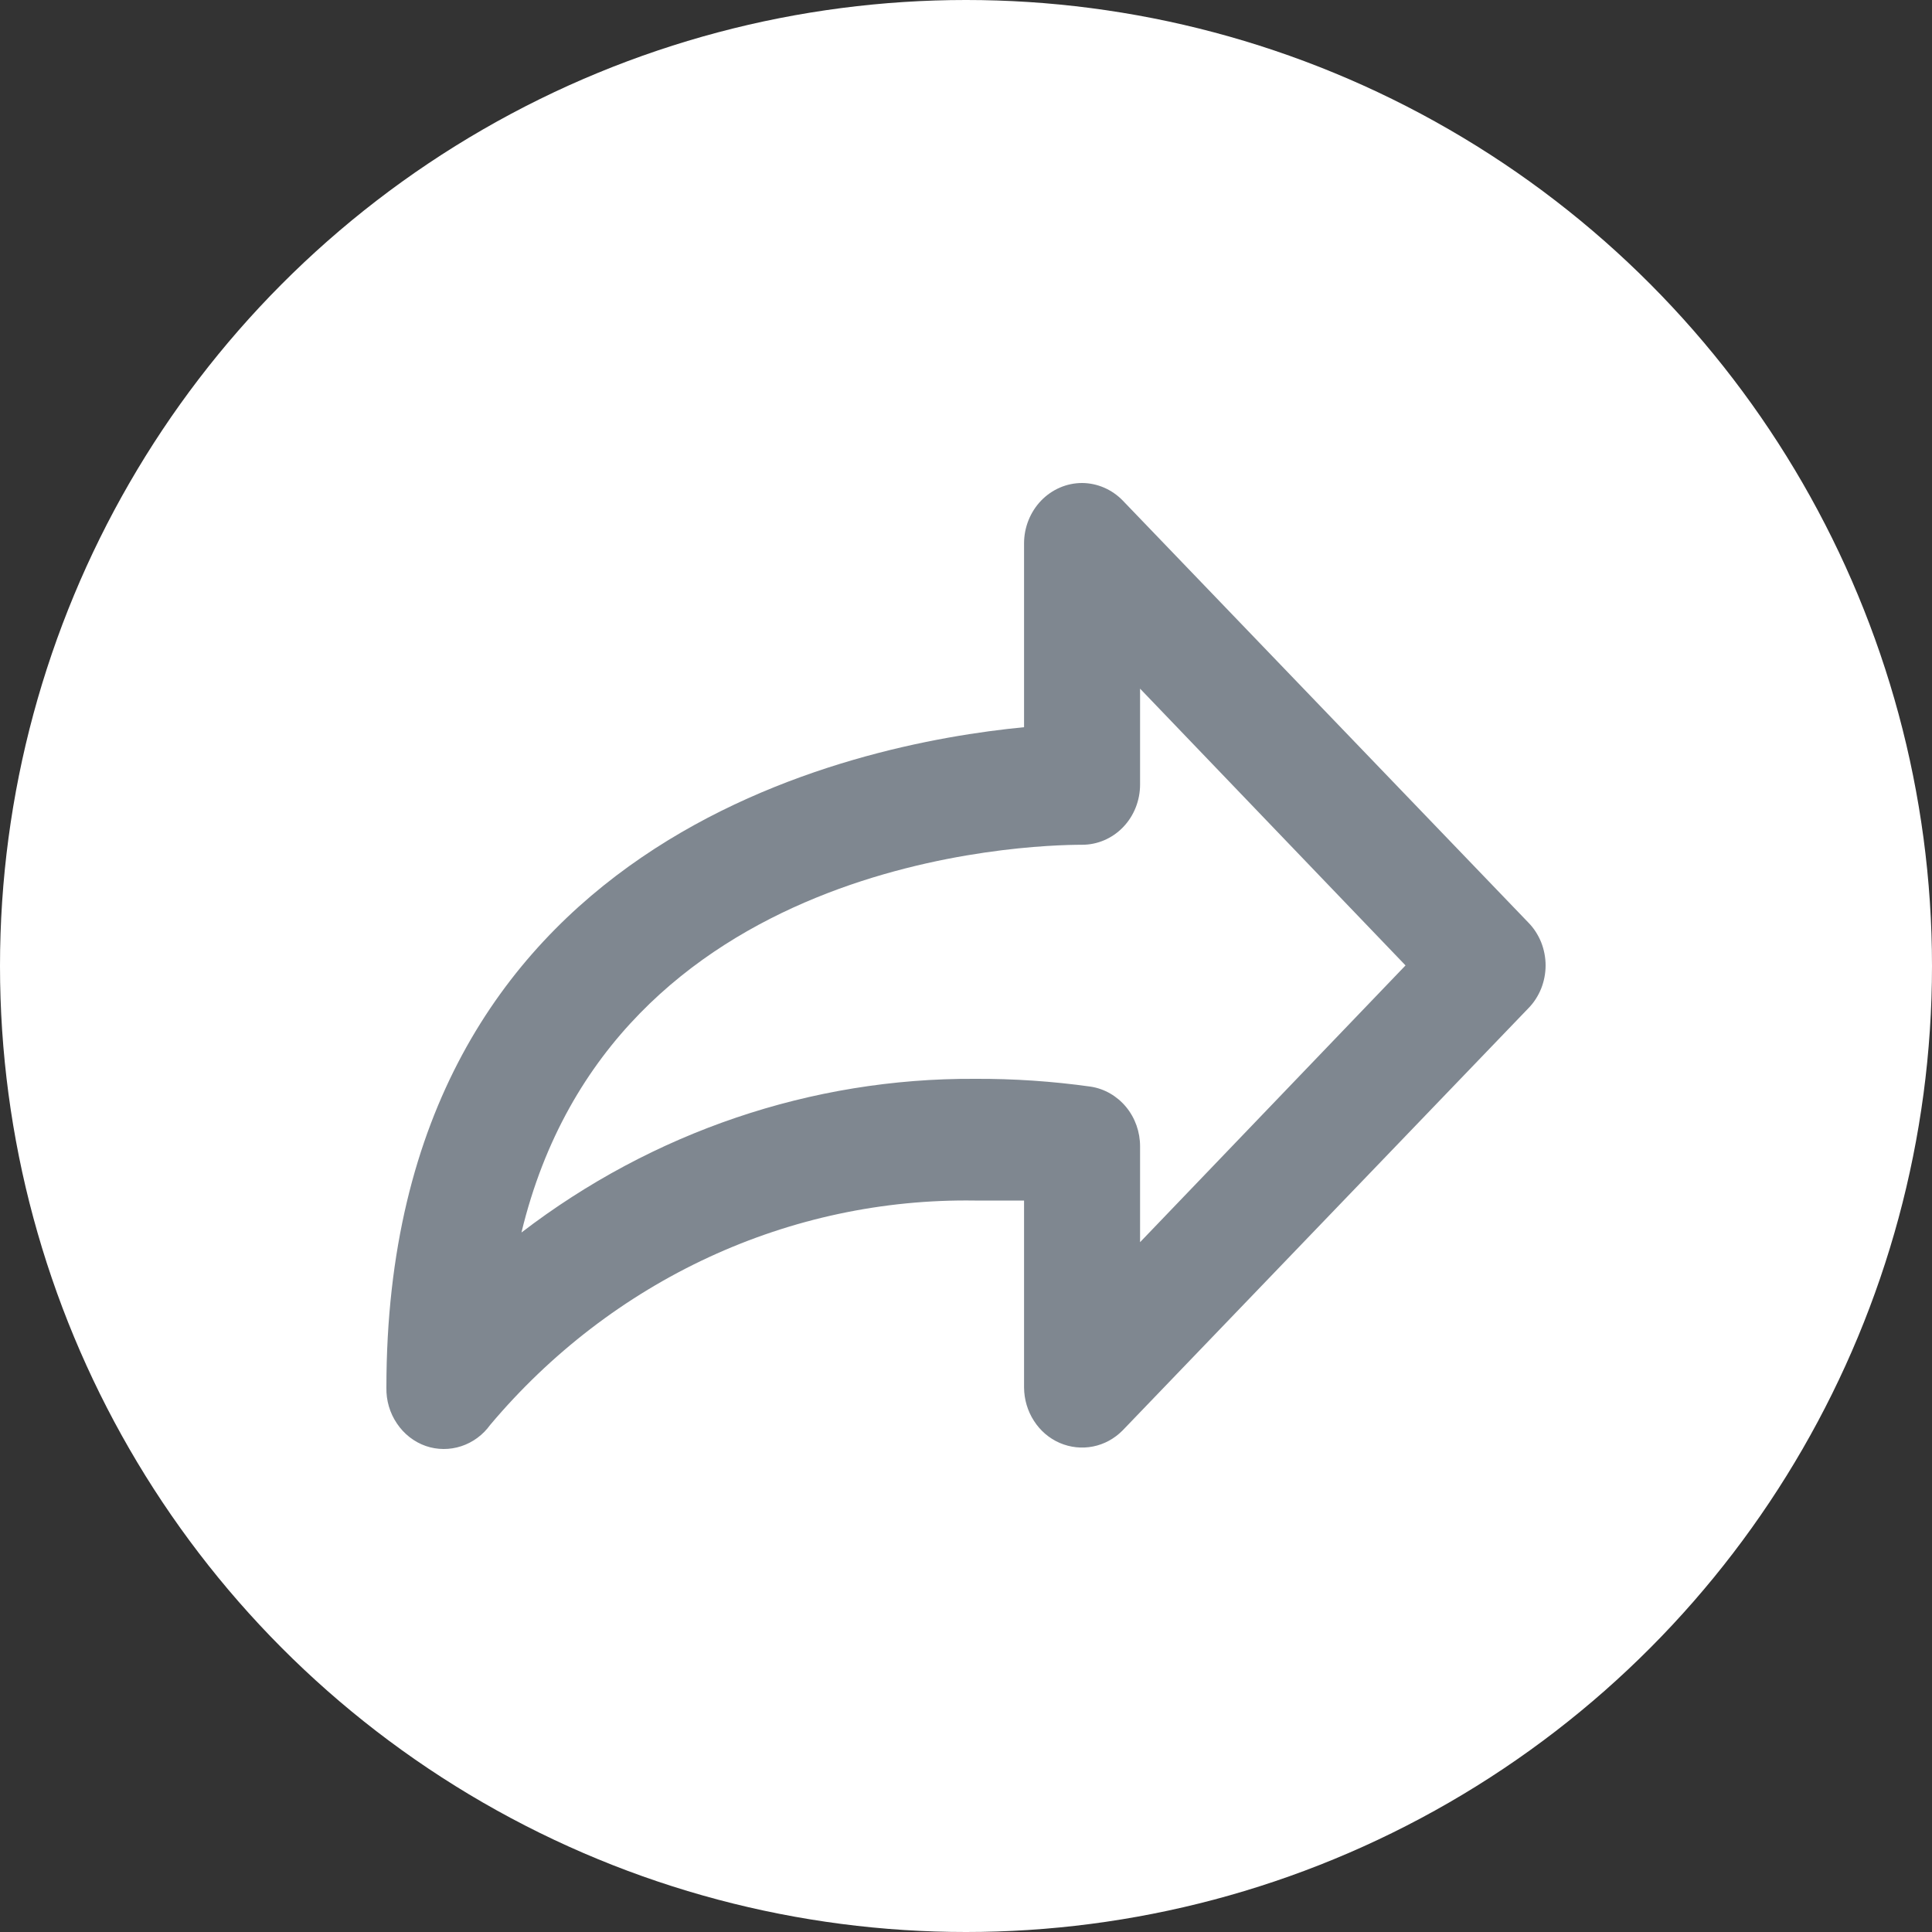 <svg width="20" height="20" viewBox="0 0 20 20" fill="none" xmlns="http://www.w3.org/2000/svg">
<rect x="0" y="0" width="20" height="20" fill="#333333" stroke="none"/>
<circle cx="10" cy="10" r="10" fill="white"/>
<path d="M10.601 7.528V5.624C10.601 5.459 10.665 5.3 10.777 5.183C10.89 5.066 11.042 5 11.202 5C11.359 5.001 11.51 5.066 11.622 5.181L15.822 9.551C15.879 9.609 15.923 9.678 15.954 9.754C15.984 9.83 16 9.912 16 9.994C16 10.076 15.984 10.158 15.954 10.234C15.923 10.31 15.879 10.379 15.822 10.437L11.622 14.807C11.537 14.893 11.431 14.951 11.315 14.974C11.199 14.997 11.079 14.984 10.97 14.937C10.861 14.89 10.768 14.81 10.703 14.708C10.637 14.606 10.602 14.486 10.601 14.364V12.428H10.091C9.143 12.414 8.203 12.614 7.337 13.015C6.471 13.416 5.699 14.008 5.074 14.751C4.999 14.855 4.894 14.932 4.775 14.971C4.656 15.01 4.527 15.01 4.408 14.969C4.287 14.927 4.182 14.845 4.109 14.736C4.035 14.627 3.997 14.497 4 14.364C4 8.671 8.849 7.697 10.601 7.528ZM10.091 11.168C10.493 11.166 10.894 11.193 11.292 11.249C11.434 11.271 11.563 11.346 11.657 11.459C11.751 11.573 11.802 11.717 11.802 11.867V12.859L14.55 9.994L11.802 7.129V8.121C11.802 8.287 11.739 8.446 11.626 8.563C11.513 8.68 11.361 8.745 11.202 8.745C10.655 8.745 6.335 8.87 5.398 12.759C6.757 11.717 8.403 11.159 10.091 11.168Z" fill="#7F8790"/>
</svg>
